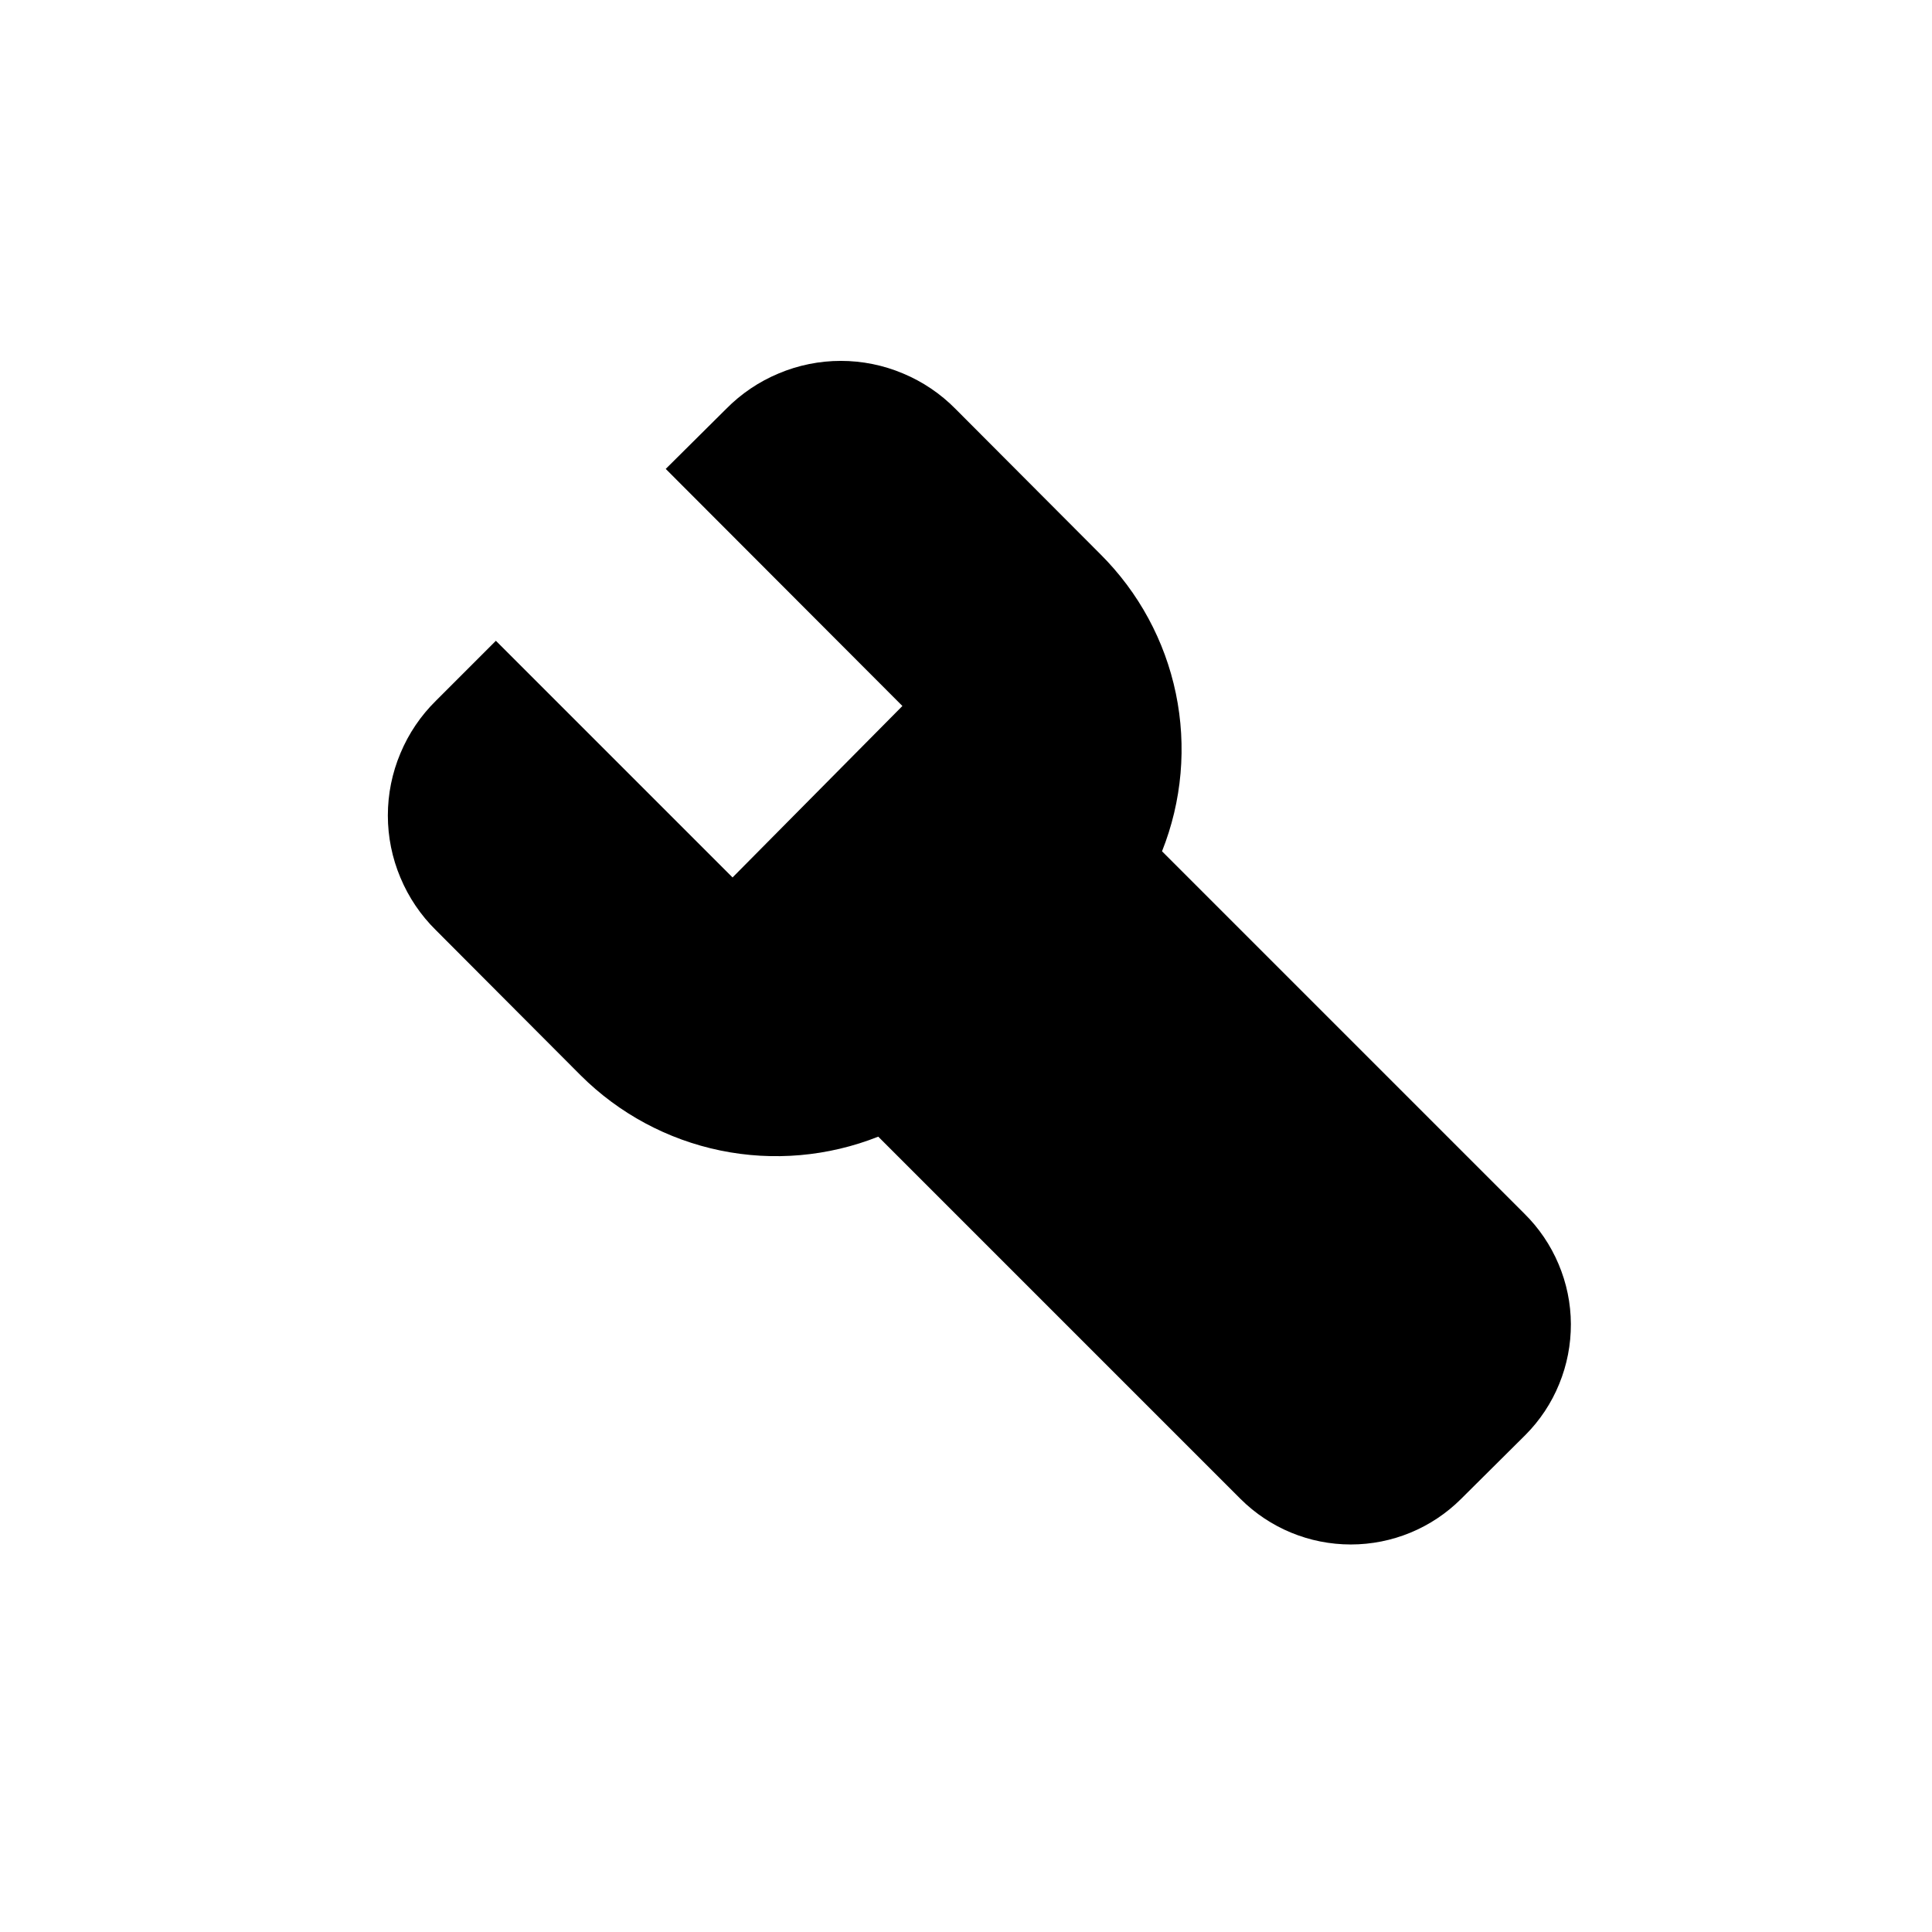 <svg xmlns="http://www.w3.org/2000/svg" width="1.5em" height="1.5em" fill="none" viewBox="0 0 24 24"><path fill="currentColor" d="M18.935 15.075L14.435 10.575C14.683 9.953 14.743 9.271 14.607 8.615C14.471 7.959 14.145 7.358 13.67 6.885L11.87 5.08C11.684 4.891 11.462 4.741 11.217 4.639C10.973 4.536 10.71 4.483 10.445 4.483C10.18 4.483 9.917 4.536 9.673 4.639C9.428 4.741 9.206 4.891 9.02 5.08L8.27 5.825L11.21 8.77L9.1 10.9L6.16 7.96L5.415 8.705C5.226 8.891 5.076 9.113 4.974 9.358C4.871 9.602 4.818 9.865 4.818 10.13C4.818 10.395 4.871 10.658 4.974 10.902C5.076 11.147 5.226 11.369 5.415 11.555L7.215 13.36C7.69 13.833 8.293 14.157 8.949 14.292C9.605 14.427 10.287 14.367 10.91 14.12L15.41 18.62C15.774 18.983 16.266 19.186 16.78 19.186C17.294 19.186 17.786 18.983 18.15 18.62L18.95 17.825C19.13 17.644 19.273 17.429 19.369 17.192C19.466 16.956 19.515 16.702 19.514 16.447C19.513 16.191 19.461 15.939 19.361 15.703C19.262 15.468 19.117 15.254 18.935 15.075Z"/></svg>
